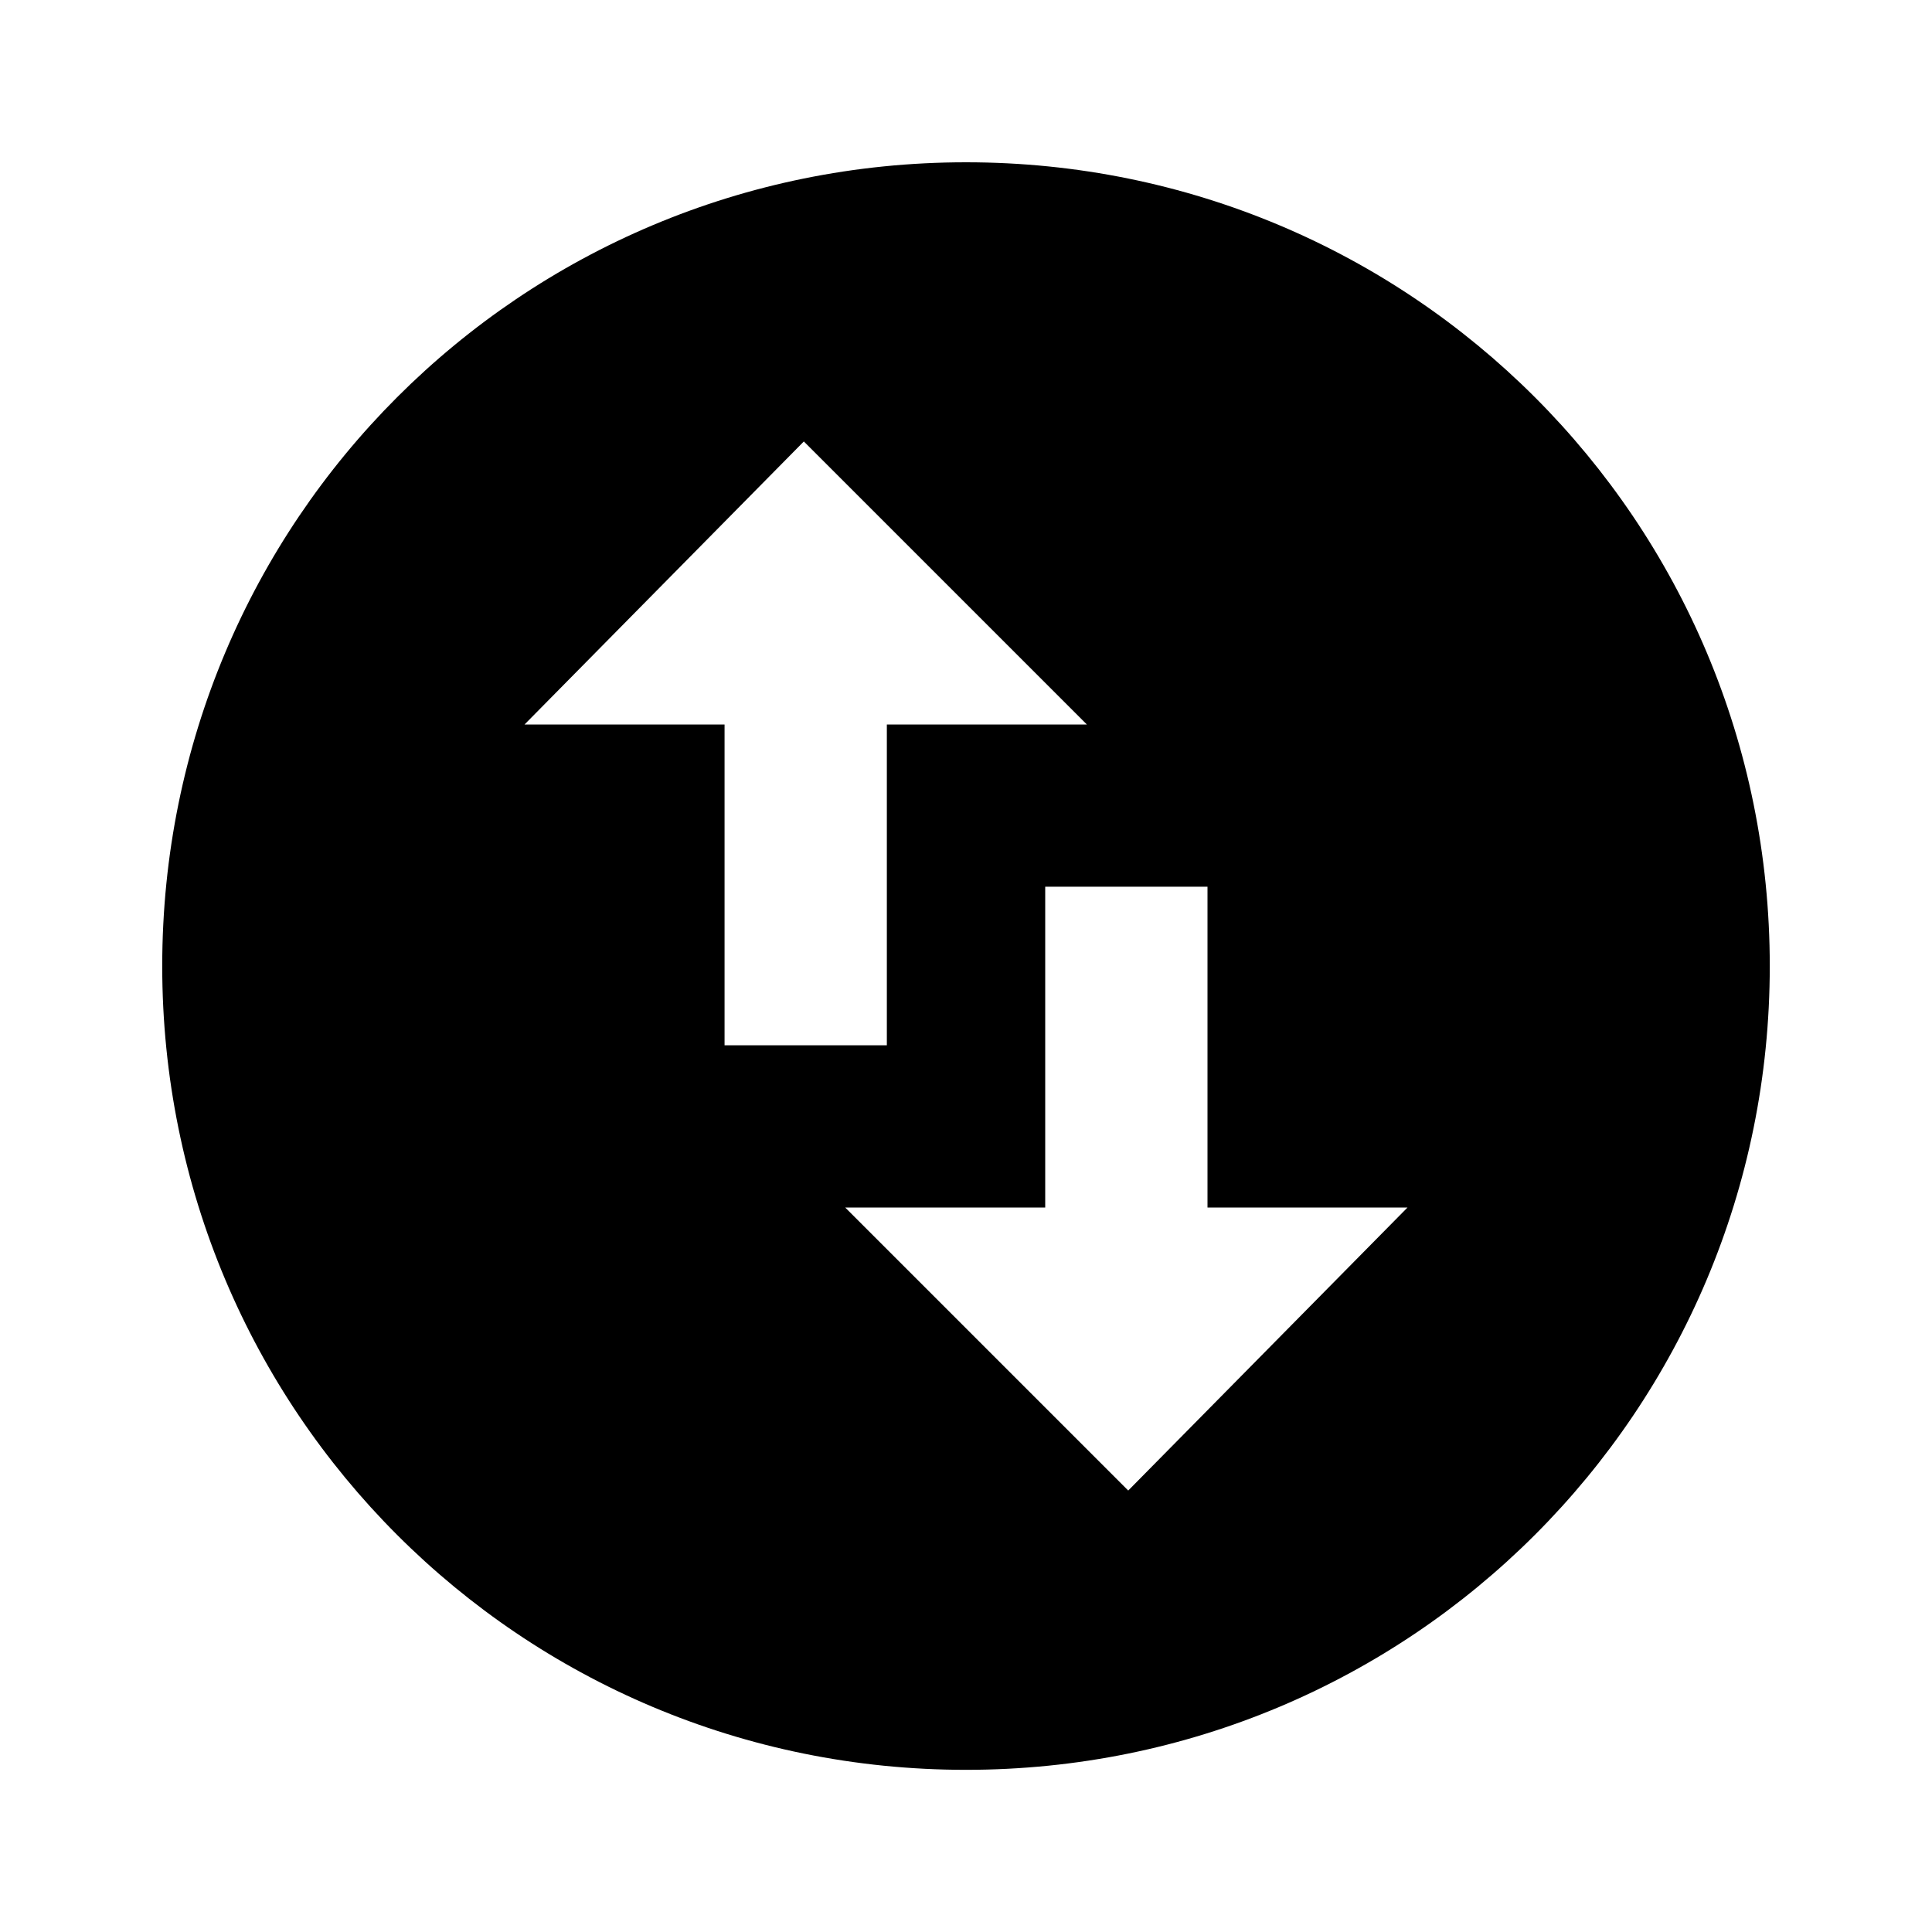 <!-- Generated by IcoMoon.io -->
<svg version="1.1" xmlns="http://www.w3.org/2000/svg" width="32" height="32" viewBox="0 0 32 32">
<title>swap_vertical_circle</title>
<path d="M23.313 20h-3.313v-5.313h-2.688v5.313h-3.313l4.688 4.688zM8.688 12h3.313v5.313h2.688v-5.313h3.313l-4.688-4.688zM16 2.688c7.375 0 13.313 5.938 13.313 13.313s-5.938 13.313-13.313 13.313-13.313-5.938-13.313-13.313 5.938-13.313 13.313-13.313z"></path>
</svg>
